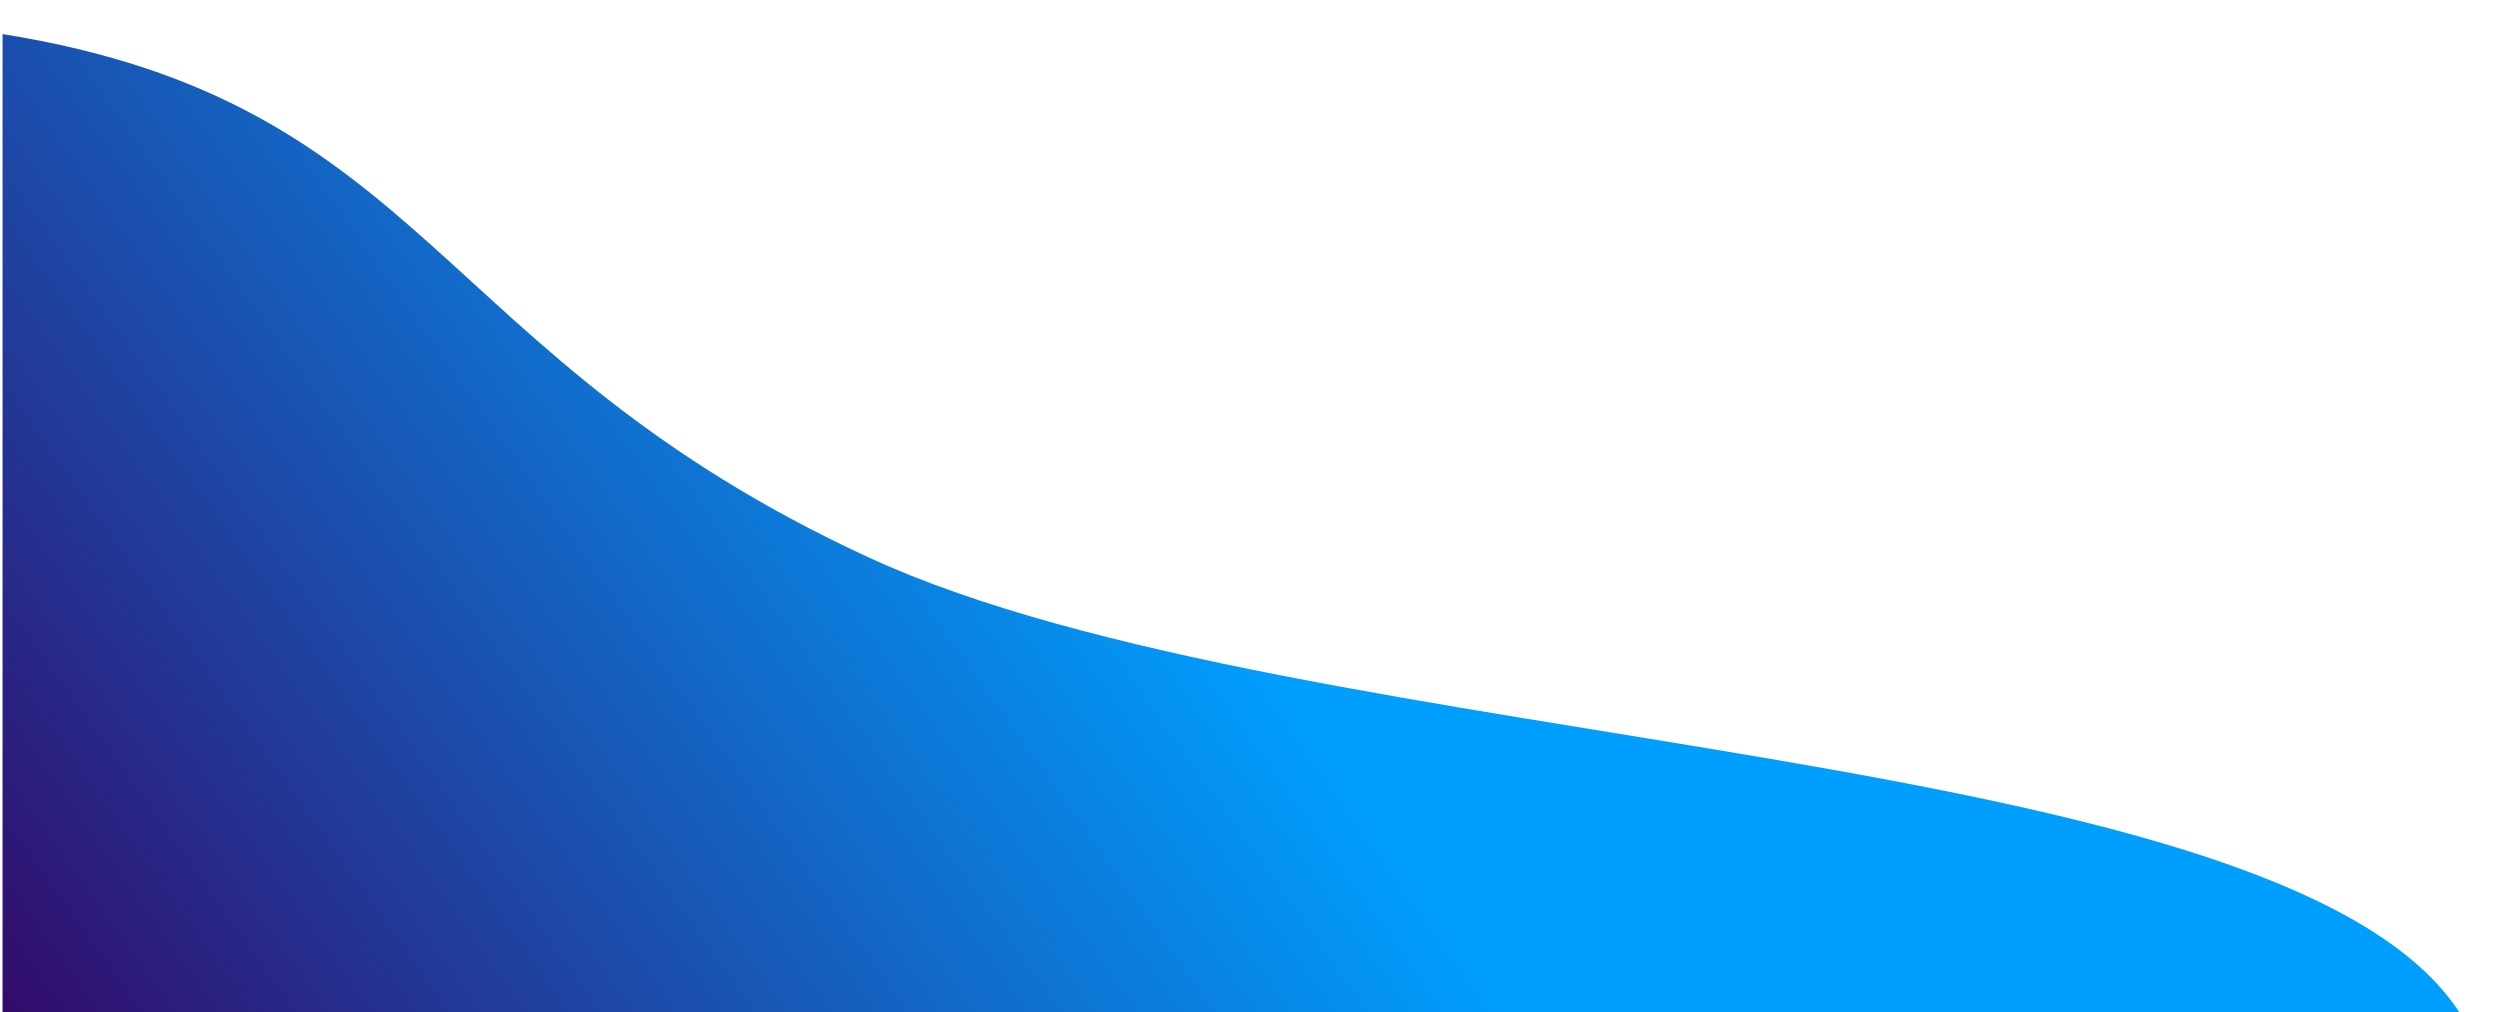 <svg width="1467" height="594" viewBox="0 0 1467 594" fill="none" xmlns="http://www.w3.org/2000/svg">
<g filter="url(#filter0_d)">
<path d="M505.5 323C249 204.5 248.345 56.141 -2.5 16V595.5H1442.5C1347.5 429 762 441.5 505.5 323Z" fill="url(#paint0_linear)"/>
</g>
<defs>
<filter id="filter0_d" x="-18.5" y="0" width="1485" height="619.5" filterUnits="userSpaceOnUse" color-interpolation-filters="sRGB">
<feFlood flood-opacity="0" result="BackgroundImageFix"/>
<feColorMatrix in="SourceAlpha" type="matrix" values="0 0 0 0 0 0 0 0 0 0 0 0 0 0 0 0 0 0 127 0"/>
<feOffset dx="4" dy="4"/>
<feGaussianBlur stdDeviation="10"/>
<feColorMatrix type="matrix" values="0 0 0 0 0 0 0 0 0 0 0 0 0 0 0 0 0 0 0.5 0"/>
<feBlend mode="normal" in2="BackgroundImageFix" result="effect1_dropShadow"/>
<feBlend mode="normal" in="SourceGraphic" in2="effect1_dropShadow" result="shape"/>
</filter>
<linearGradient id="paint0_linear" x1="587" y1="176.5" x2="-11.5" y2="601.5" gradientUnits="userSpaceOnUse">
<stop stop-color="#009EFD"/>
<stop offset="1" stop-color="#330867"/>
</linearGradient>
</defs>
</svg>
